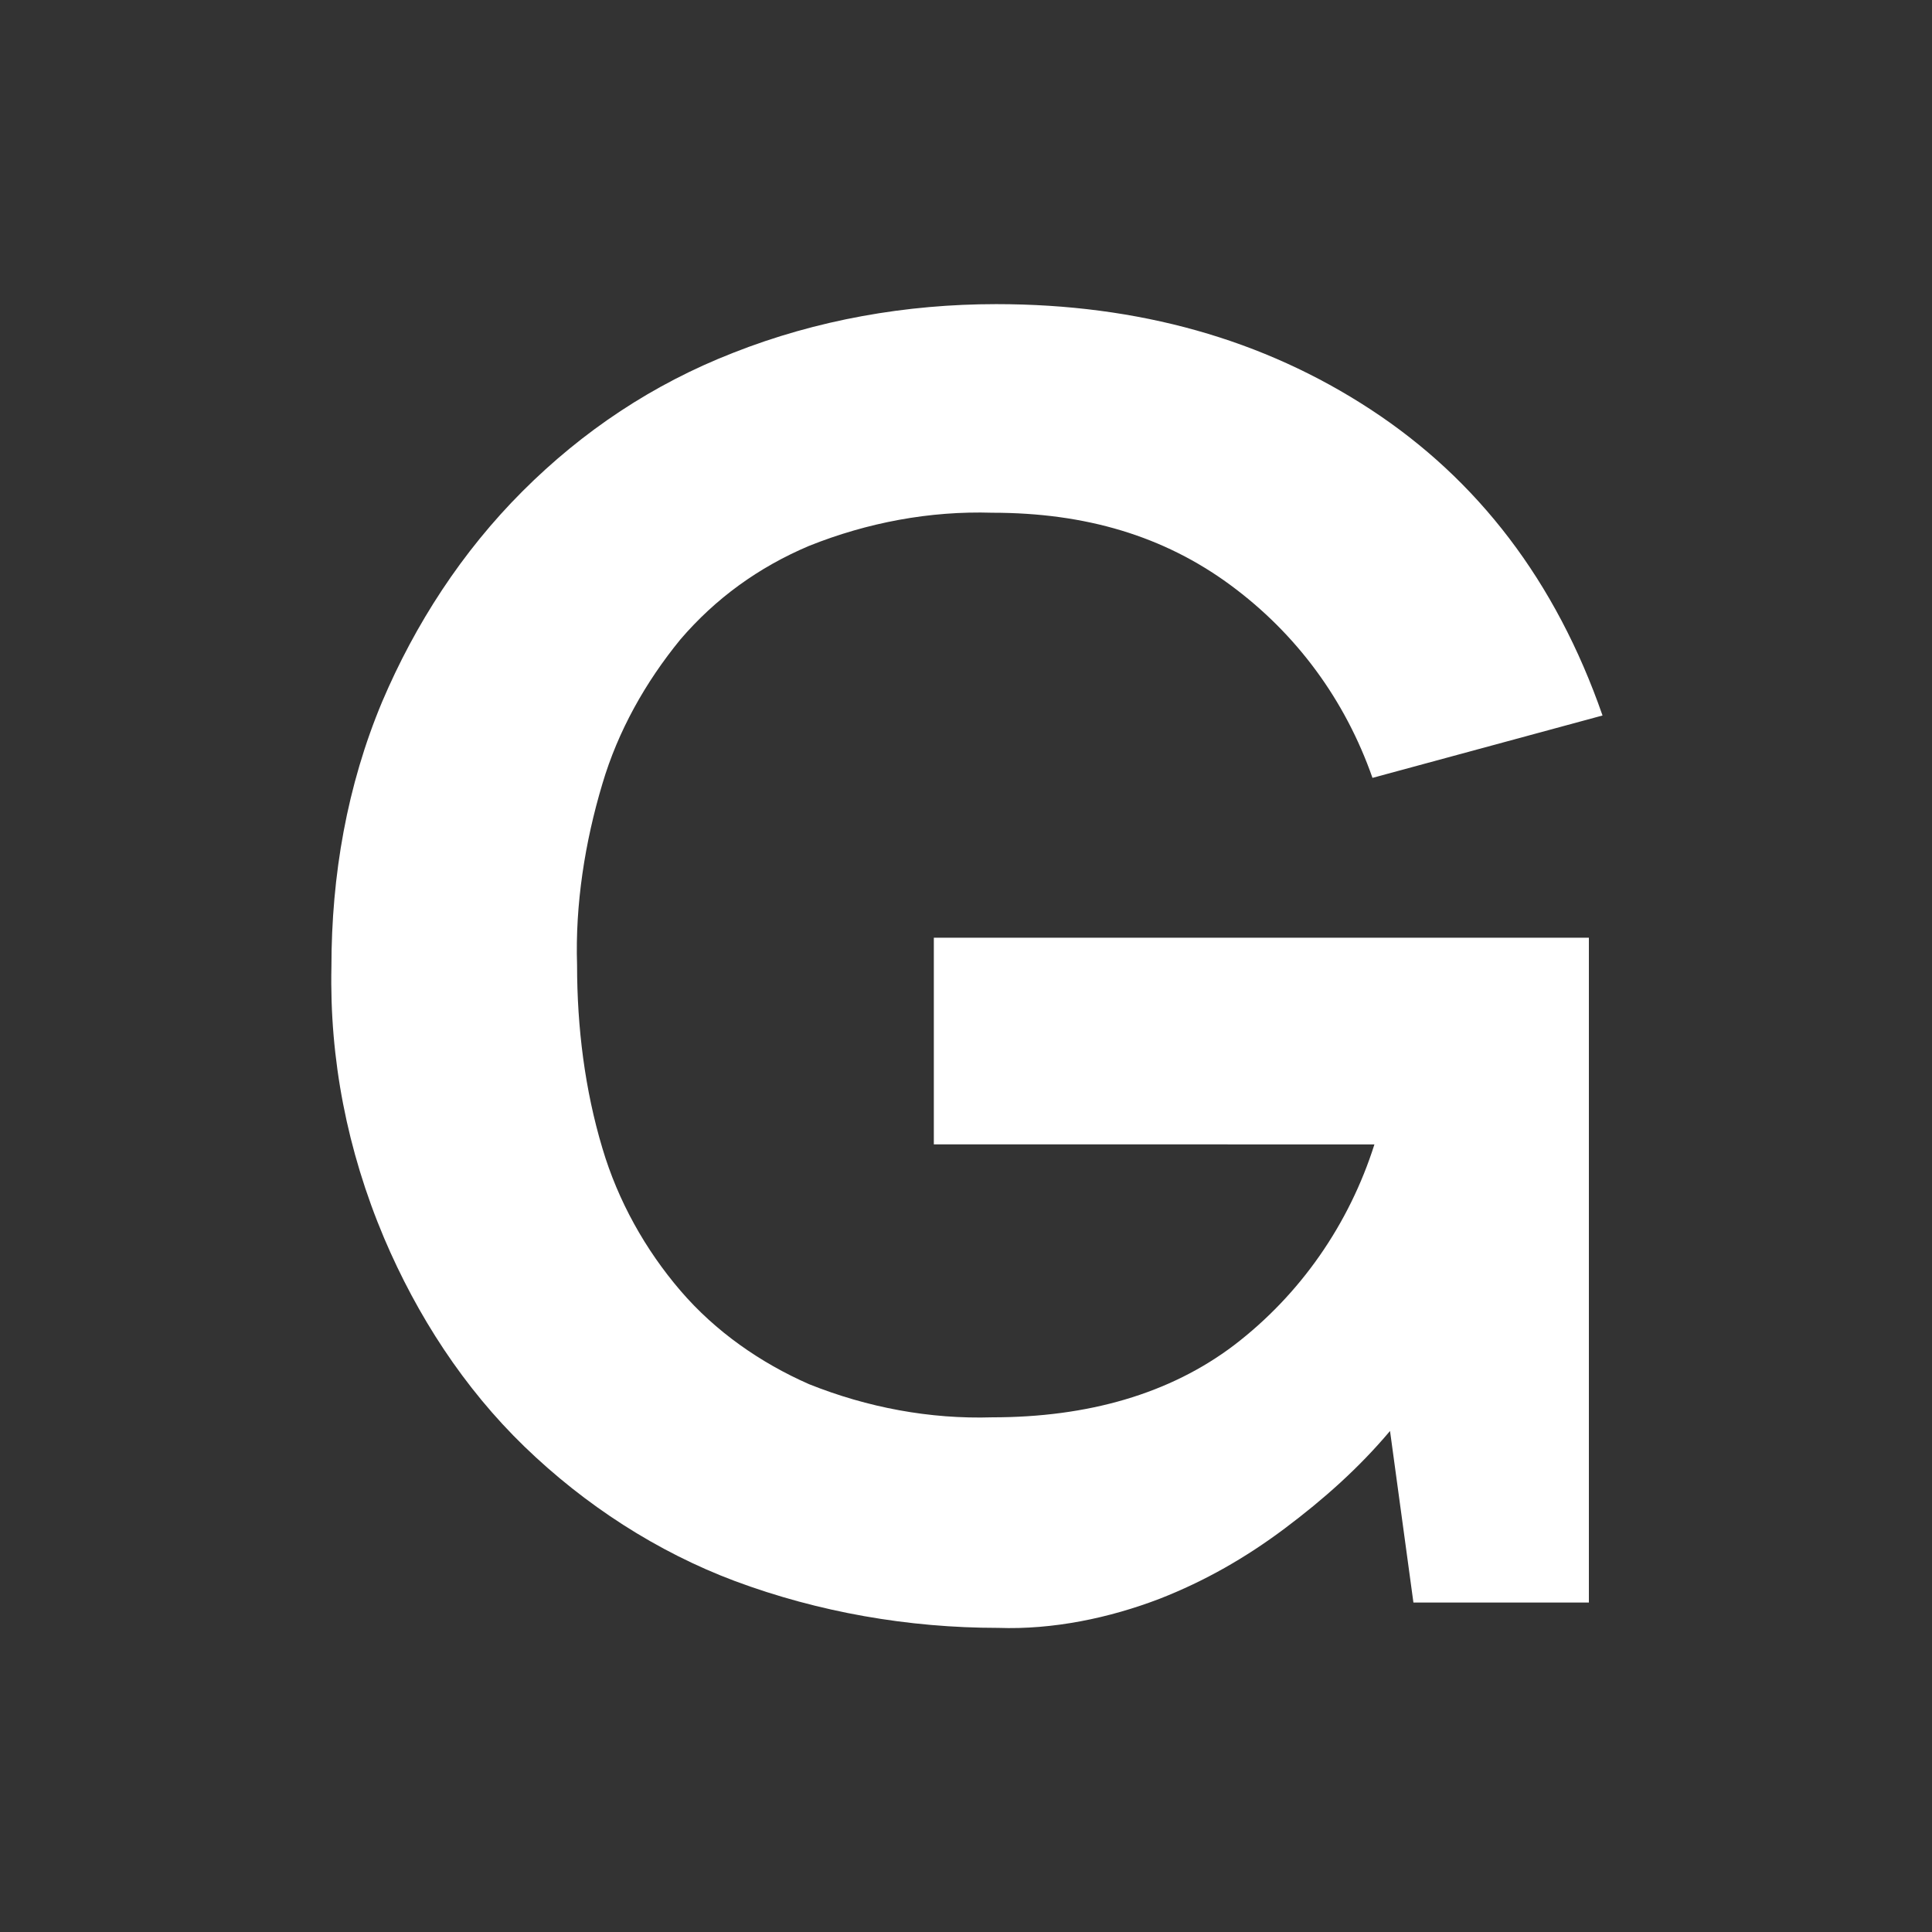 <?xml version="1.0" encoding="utf-8"?>
<!-- Generator: Adobe Illustrator 24.3.0, SVG Export Plug-In . SVG Version: 6.00 Build 0)  -->
<svg version="1.1" id="Livello_1" xmlns="http://www.w3.org/2000/svg" xmlns:xlink="http://www.w3.org/1999/xlink" x="0px" y="0px"
	 viewBox="0 0 99.1 99.1" style="enable-background:new 0 0 99.1 99.1;" xml:space="preserve">
<rect x="0" y="0" width="99.1" height="99.1" fill="#333333" stroke="none"/>
<style type="text/css">
	.st0{fill:#FFFFFF;}
</style>
<path class="st0" d="M47.9,58.7V48.1h33.6v34.1h-9l-1.2-8.8c-1.6,1.9-3.4,3.5-5.4,5s-4.1,2.7-6.4,3.6c-2.6,1-5.5,1.6-8.3,1.5
	c-4.6,0-9.2-0.8-13.5-2.4c-4-1.5-7.7-3.9-10.8-6.9s-5.5-6.7-7.2-10.7c-1.9-4.5-2.8-9.2-2.7-13.9c0-4.7,0.8-9.3,2.6-13.6
	c1.7-4,4.1-7.7,7.2-10.8s6.7-5.5,10.8-7.1c4.3-1.7,8.9-2.5,13.5-2.5c7.3,0,13.7,1.8,19.2,5.4s9.5,8.8,11.9,15.7l-11.8,3.2
	c-1.4-4-3.9-7.4-7.3-9.9c-3.4-2.5-7.4-3.7-12.2-3.7c-3.2-0.1-6.4,0.5-9.4,1.7c-2.6,1.1-4.8,2.7-6.6,4.8c-1.8,2.2-3.2,4.7-4,7.4
	c-0.9,3-1.4,6.2-1.3,9.3c0,3.2,0.4,6.4,1.3,9.4c0.8,2.7,2.2,5.2,4,7.3s4.1,3.7,6.6,4.8c3,1.2,6.2,1.8,9.4,1.7
	c4.9,0,9.1-1.2,12.4-3.7c3.4-2.6,5.9-6.2,7.2-10.3C70.5,58.7,47.9,58.7,47.9,58.7z"/>
</svg>
